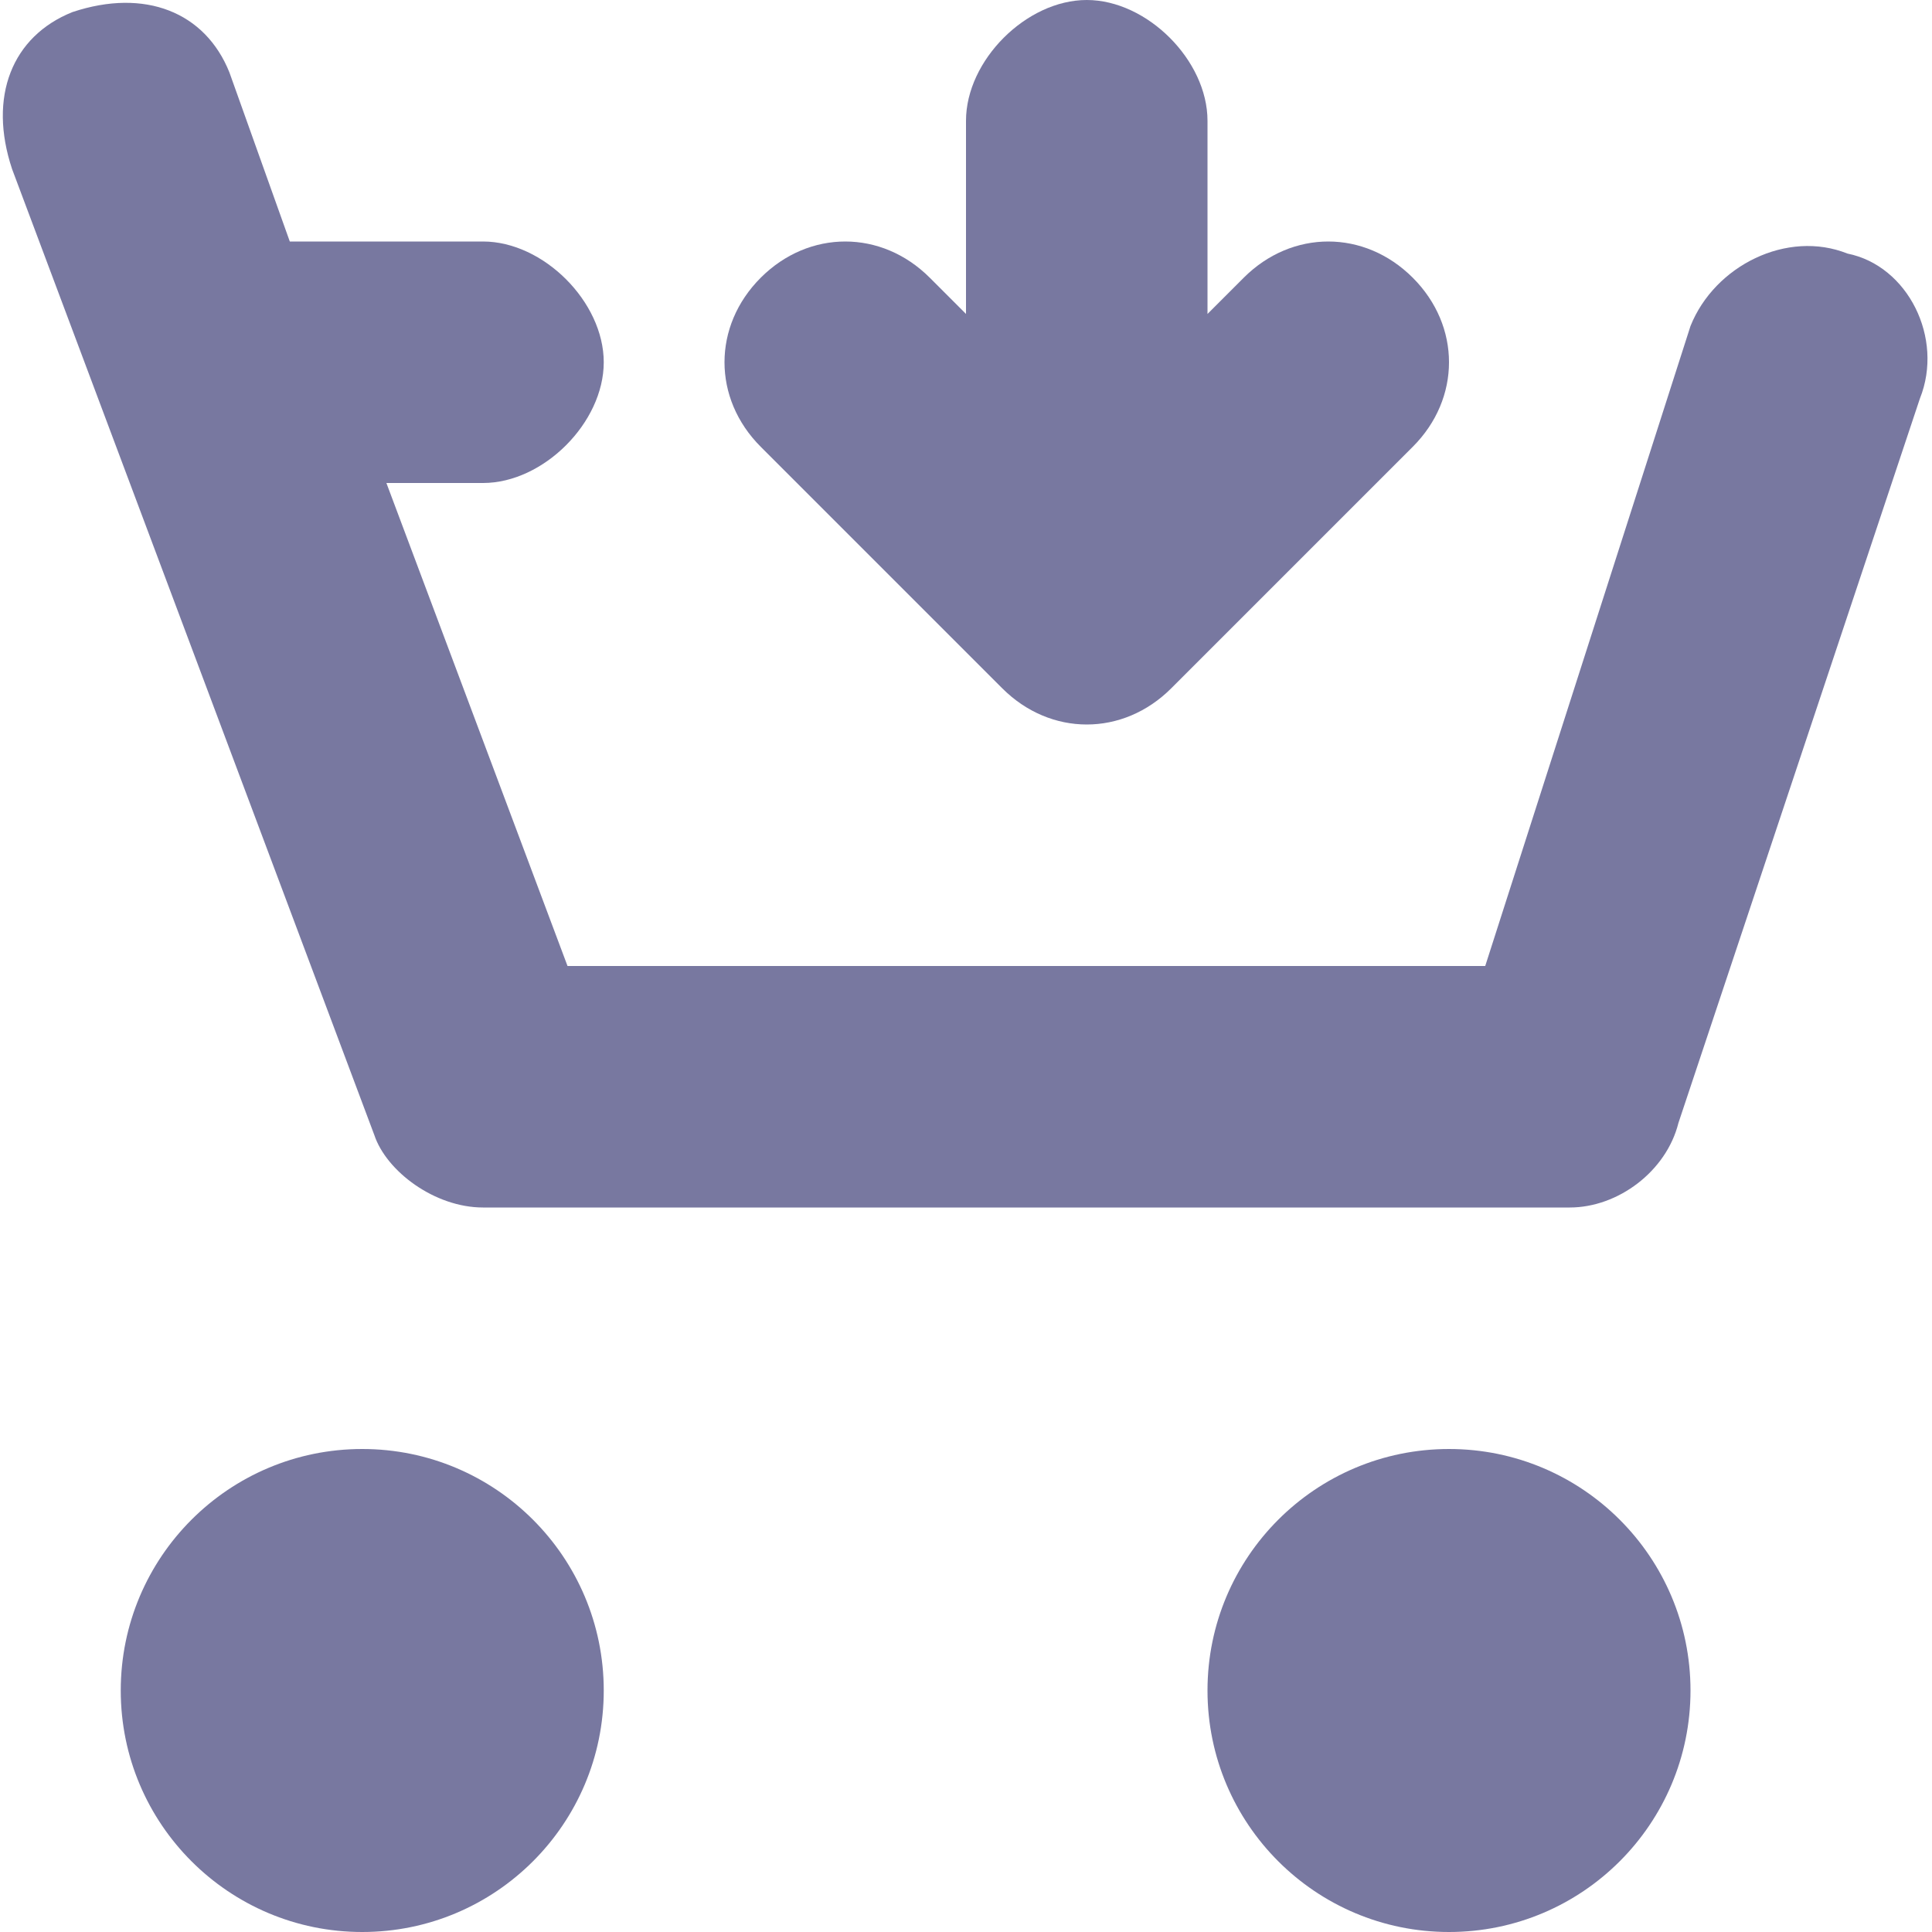 <?xml version="1.0" encoding="utf-8"?>
<!-- Generator: Adobe Illustrator 22.0.1, SVG Export Plug-In . SVG Version: 6.00 Build 0)  -->
<svg version="1.1" id="Layer_1" xmlns="http://www.w3.org/2000/svg" xmlns:xlink="http://www.w3.org/1999/xlink" x="0px" y="0px"
	 viewBox="0 0 16 16" style="enable-background:new 0 0 16 16;" xml:space="preserve">
<style type="text/css">
	.st0{fill:#7878A0;}
</style>
<title>MAXICONS3_add to basket2</title>
<desc>Created with Sketch.</desc>
<g id="_x30_1-Home" transform="translate(-985, -221)">
	<g id="MAXICONS3_add-to-basket2" transform="translate(985, 221)">
		<circle id="Oval" class="st0" cx="3" cy="14" r="2"/>
		<circle id="Oval_1_" class="st0" cx="12" cy="14" r="2"/>
		<path id="Shape" class="st0" d="M15.3,2.1c-0.5-0.2-1.1,0.1-1.3,0.6L12.3,8H4.7L3.2,4H4c0.5,0,1-0.5,1-1S4.5,2,4,2H2.4L1.9,0.6
			C1.7,0.1,1.2-0.1,0.6,0.1C0.1,0.3-0.1,0.8,0.1,1.4l3,8C3.2,9.7,3.6,10,4,10h9c0.4,0,0.8-0.3,0.9-0.7l2-6
			C16.1,2.8,15.8,2.2,15.3,2.1z"/>
		<path id="Shape_1_" class="st0" d="M8.3,5.7c0.4,0.4,1,0.4,1.4,0l2-2c0.4-0.4,0.4-1,0-1.4c-0.4-0.4-1-0.4-1.4,0L10,2.6V1
			c0-0.5-0.5-1-1-1S8,0.5,8,1v1.6L7.7,2.3c-0.4-0.4-1-0.4-1.4,0c-0.4,0.4-0.4,1,0,1.4L8.3,5.7z"/>
	</g>
</g>
</svg>
